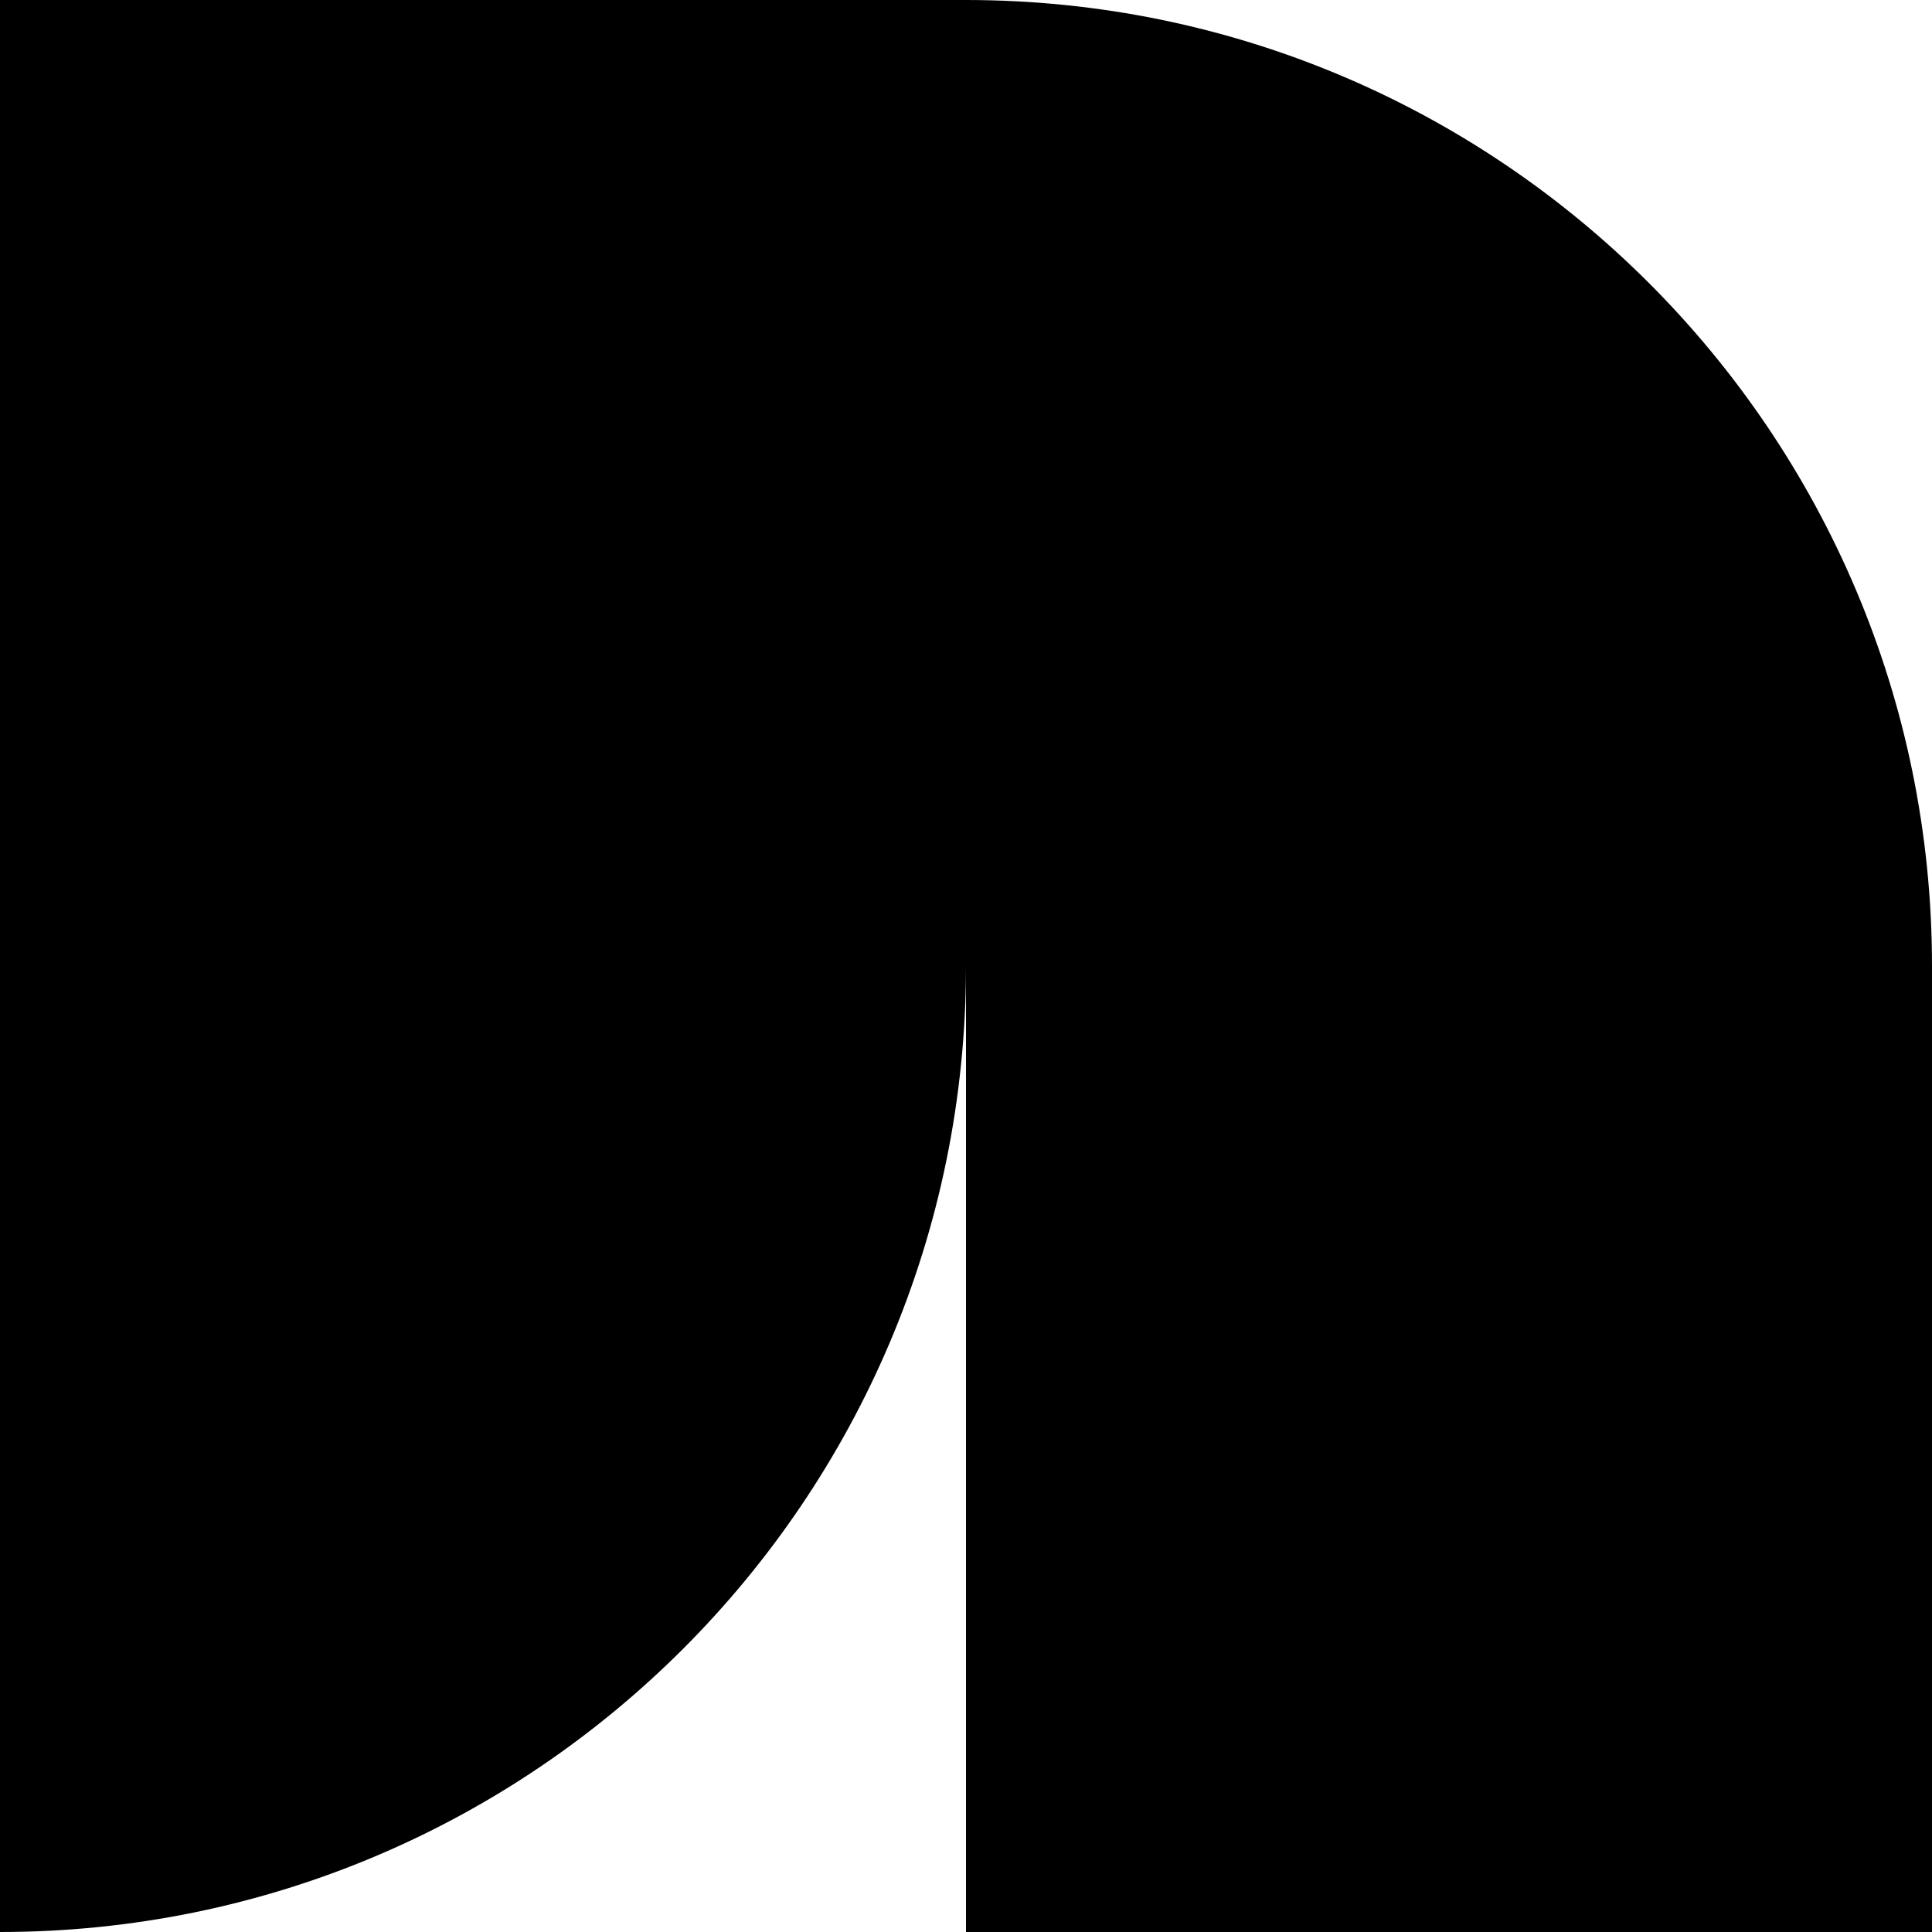 <?xml version="1.0" encoding="utf-8"?>
<!-- Generator: Adobe Illustrator 23.1.1, SVG Export Plug-In . SVG Version: 6.00 Build 0)  -->
<svg version="1.1" id="Layer_1" xmlns="http://www.w3.org/2000/svg" xmlns:xlink="http://www.w3.org/1999/xlink" x="0px" y="0px"
	 viewBox="0 0 50 50" style="enable-background:new 0 0 50 50;" xml:space="preserve">
<g>
	<rect width="25" height="25"/>
</g>
<g>
	<path d="M25,25H0v25C13.8,50,25,38.8,25,25z"/>
</g>
<g>
	<rect x="25" y="25" width="25" height="25"/>
</g>
<g>
	<path d="M25,0v25h25C50,11.2,38.8,0,25,0z"/>
</g>
</svg>
